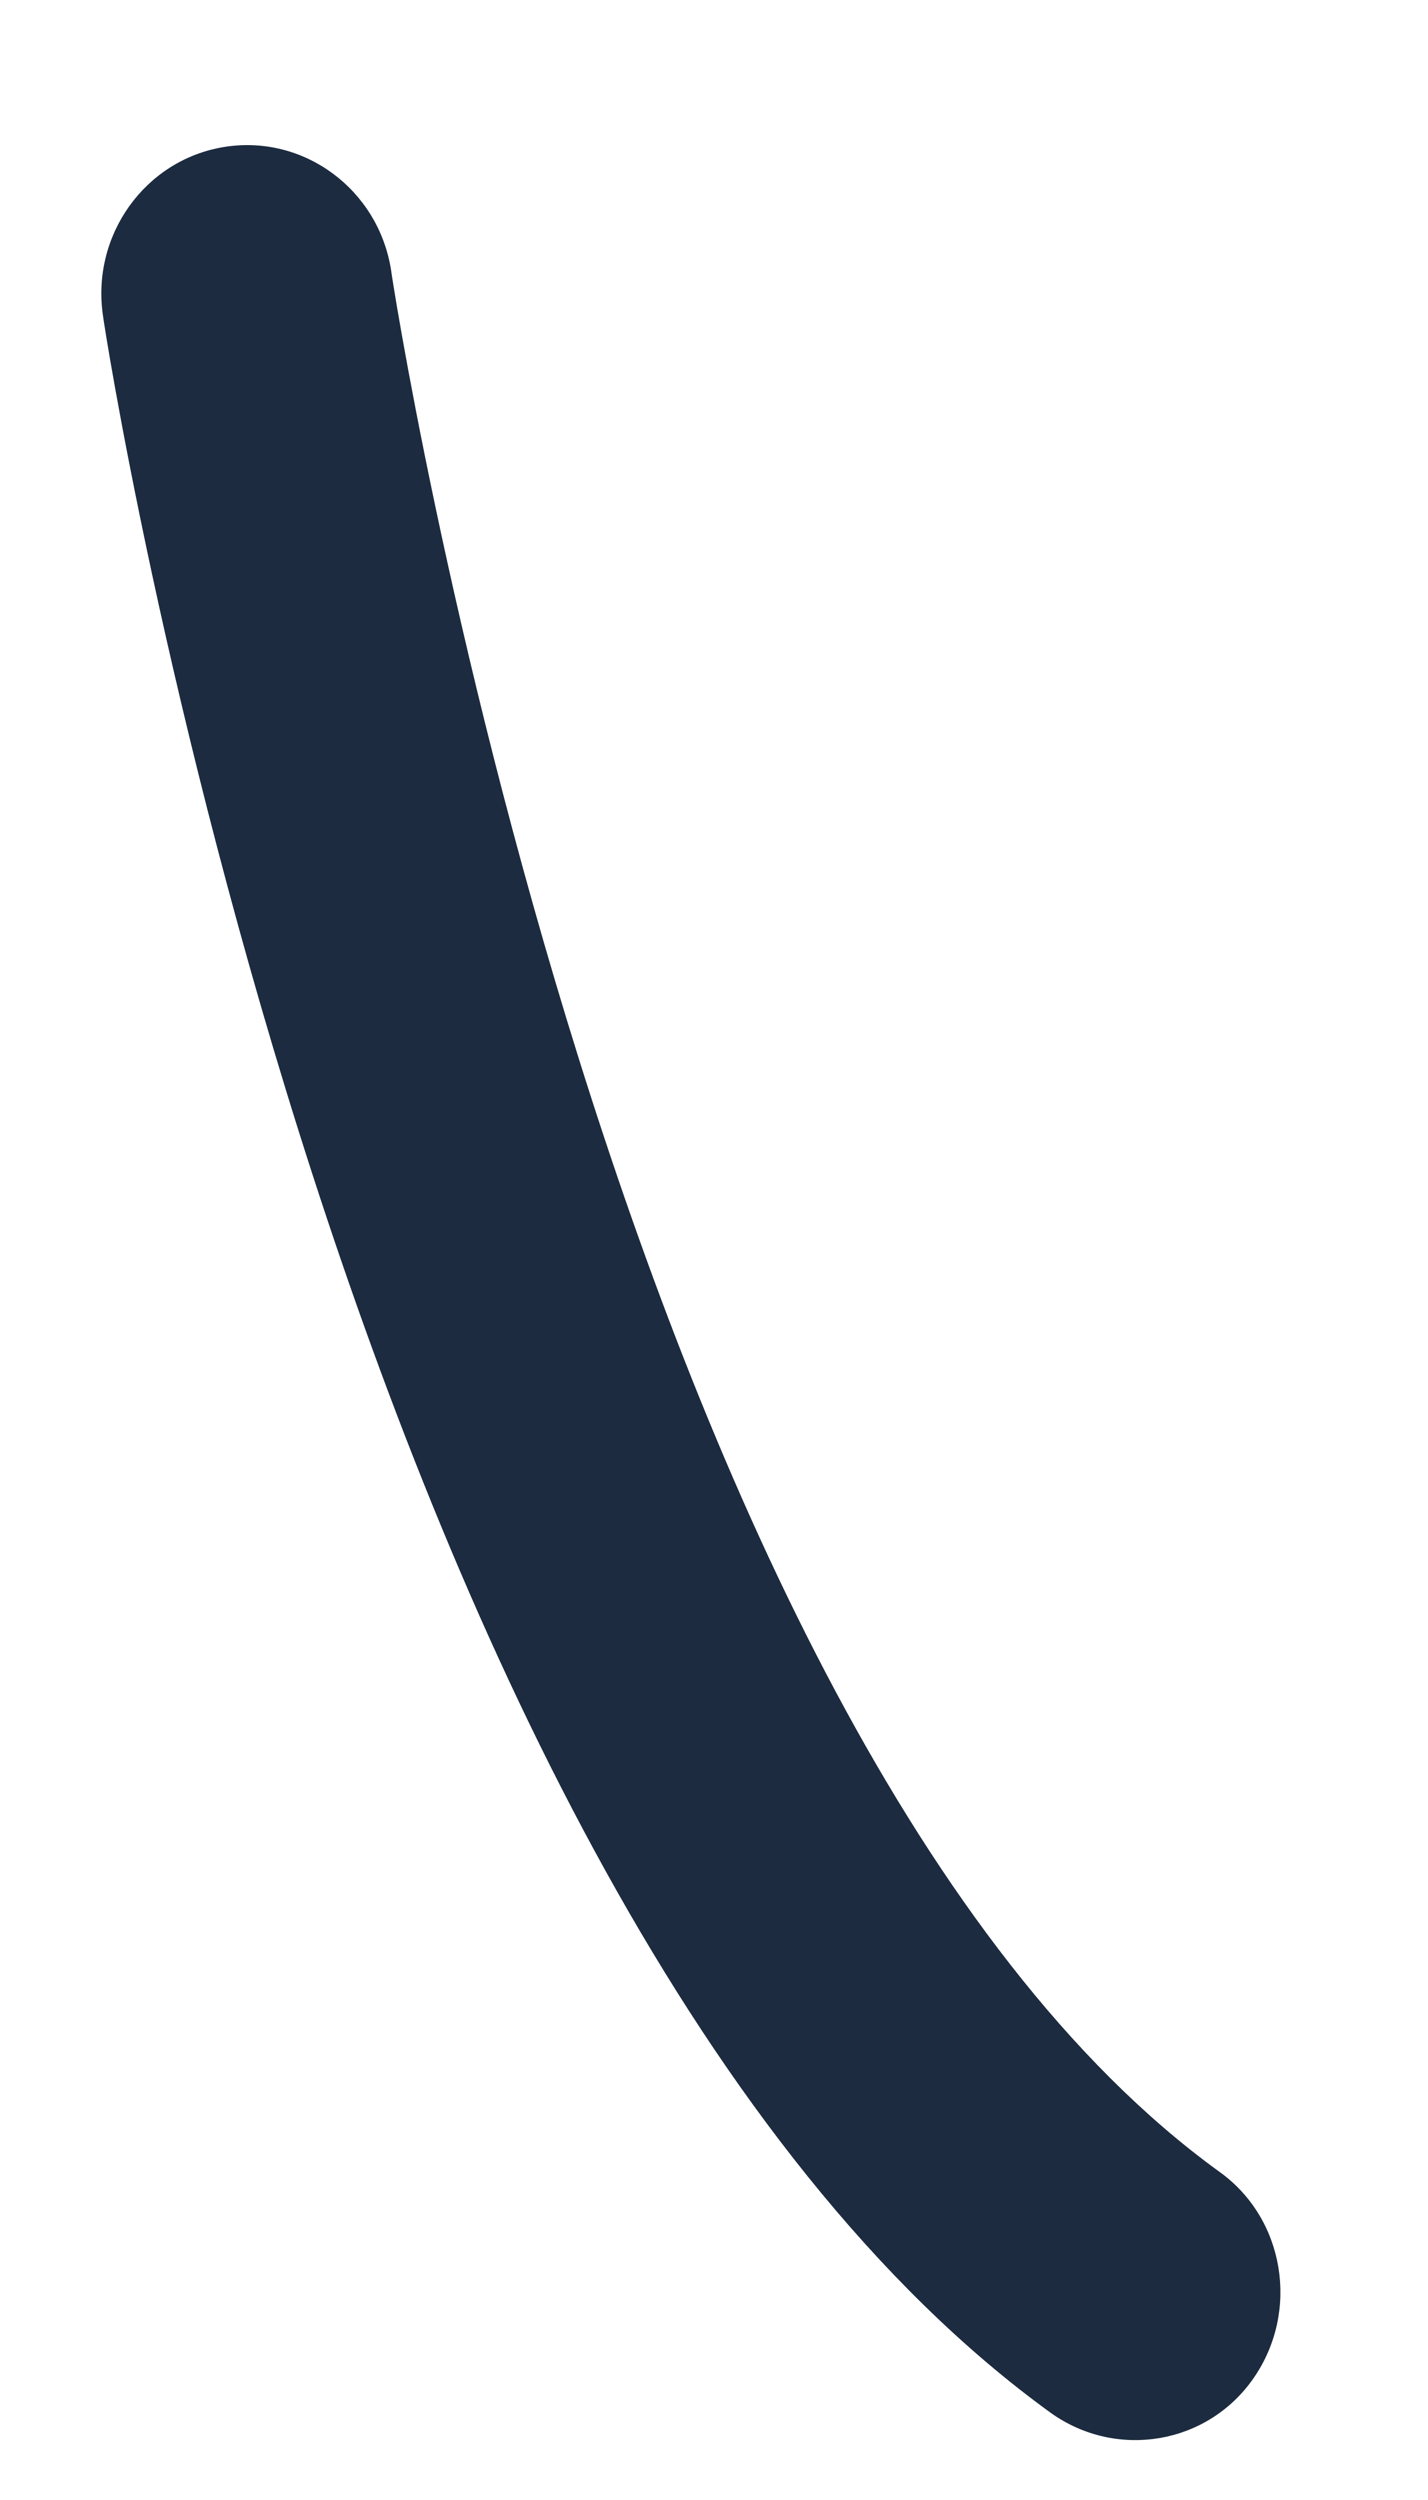<svg width="8" height="14" viewBox="0 0 8 14" fill="none" xmlns="http://www.w3.org/2000/svg">
<path fill-rule="evenodd" clip-rule="evenodd" d="M2.191 1.513C2.12 1.06 1.701 0.751 1.256 0.823C0.81 0.895 0.507 1.322 0.578 1.775C0.578 1.801 1.94 10.657 5.888 13.513C6.256 13.775 6.766 13.69 7.024 13.316C7.282 12.942 7.198 12.423 6.83 12.161C3.449 9.712 2.191 1.539 2.191 1.513Z" fill="#1C2B3F"/>
</svg>
